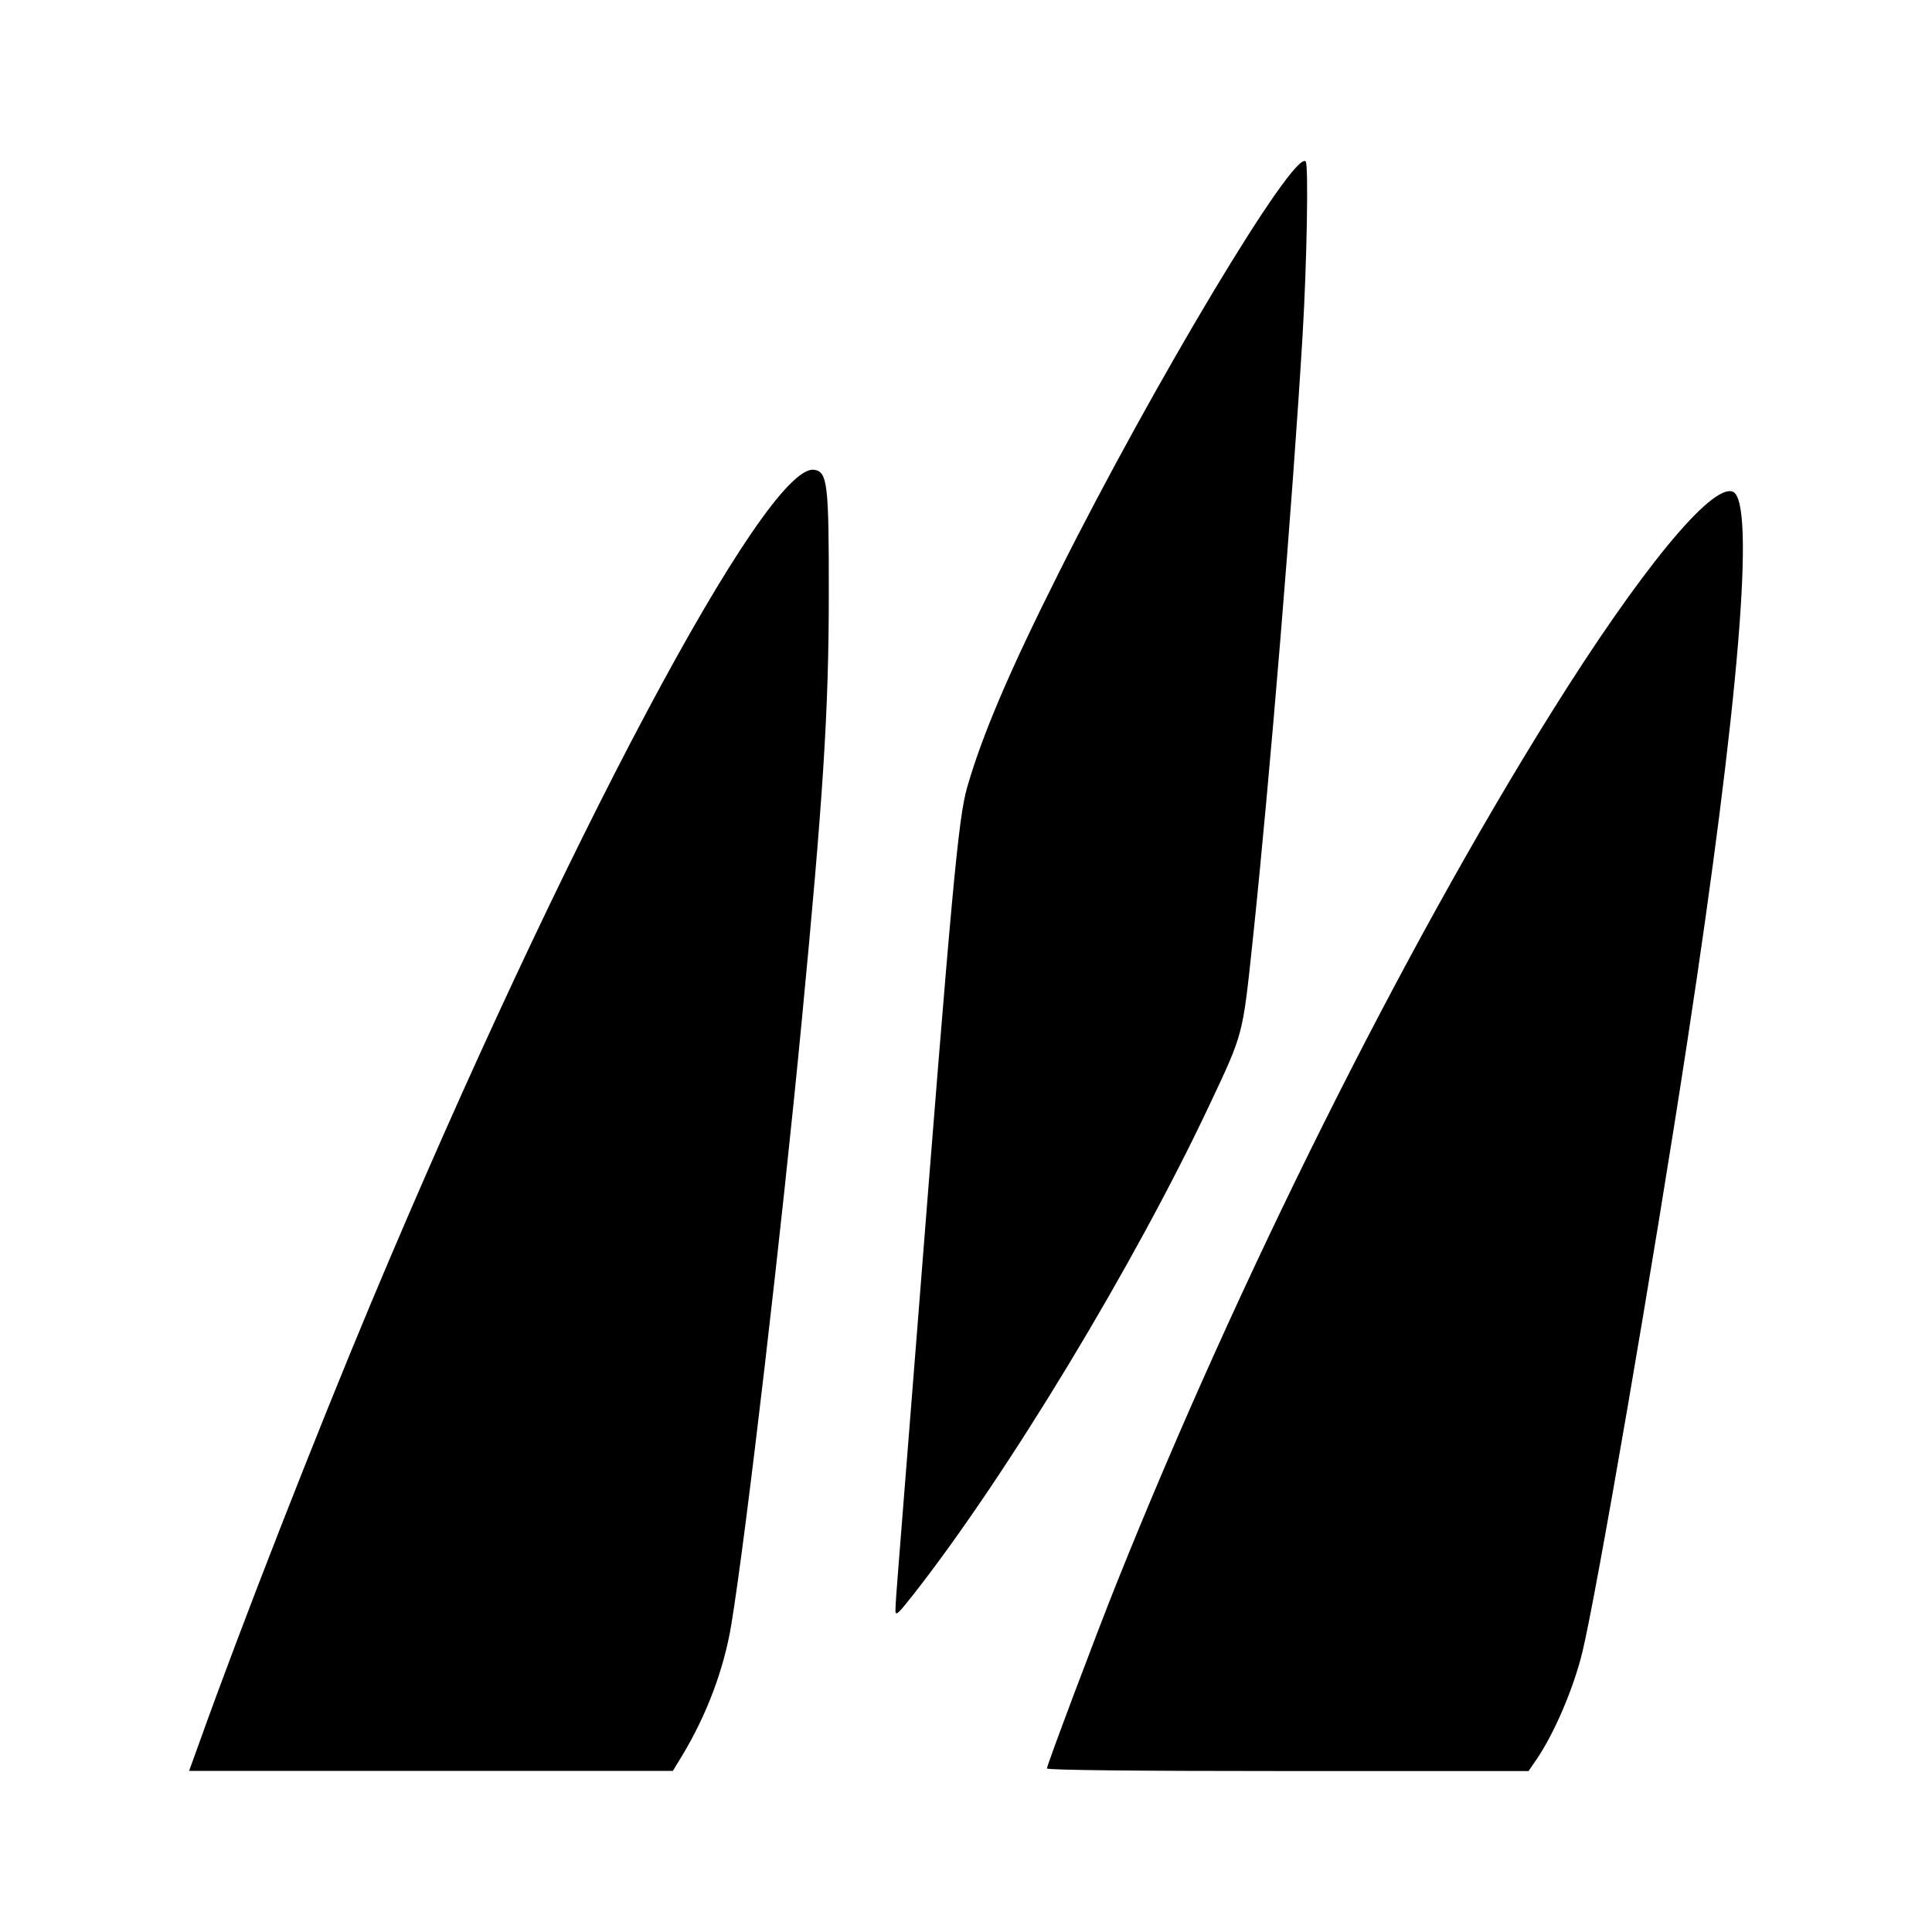 <?xml version="1.0" encoding="UTF-8" standalone="no" ?>
<!-- Created with Inkscape (http://www.inkscape.org/) -->
<svg
    width="48"
    height="48"
    viewBox="0 0 12.7 12.7"
    version="1.1"
    id="svg1"
    xmlns="http://www.w3.org/2000/svg"
    xmlns:svg="http://www.w3.org/2000/svg"
>
  <defs id="defs1" />
  <g id="layer1">
    <path
            style="fill:currentColor;stroke-width:0.21"
            d="m 1.315,11.442 c 0.267,-0.747 0.759,-2.006 1.127,-2.884 1.258,-3 2.592,-5.507 2.908,-5.47 0.09,0.011 0.099,0.091 0.098,0.824 0,0.757 -0.037,1.333 -0.178,2.802 -0.129,1.347 -0.365,3.373 -0.463,3.967 -0.048,0.29 -0.161,0.591 -0.322,0.858 l -0.062,0.102 h -1.59 -1.59 z m 5.567,0.183 c 0,-0.022 0.324,-0.883 0.459,-1.22 0.804,-2.005 1.876,-4.151 2.856,-5.72 0.582,-0.932 1.054,-1.507 1.193,-1.453 0.152,0.058 0.042,1.388 -0.3,3.624 -0.22,1.44 -0.593,3.608 -0.688,4.003 -0.058,0.239 -0.185,0.536 -0.302,0.707 l -0.052,0.076 H 8.465 c -0.982,0 -1.582,-0.006 -1.582,-0.017 z m -0.996,-1.038 c 0,-0.025 0.008,-0.145 0.018,-0.265 0.01,-0.12 0.066,-0.831 0.125,-1.58 0.229,-2.916 0.27,-3.363 0.329,-3.568 0.1,-0.346 0.277,-0.761 0.6,-1.405 0.627,-1.252 1.547,-2.786 1.625,-2.708 0.019,0.019 0.008,0.665 -0.02,1.134 -0.065,1.092 -0.215,2.917 -0.329,3.994 -0.066,0.62 -0.06,0.6 -0.28,1.067 -0.495,1.053 -1.334,2.441 -1.951,3.227 -0.1,0.127 -0.117,0.143 -0.117,0.103 z"
            id="path23"
        />
  </g>
</svg>
